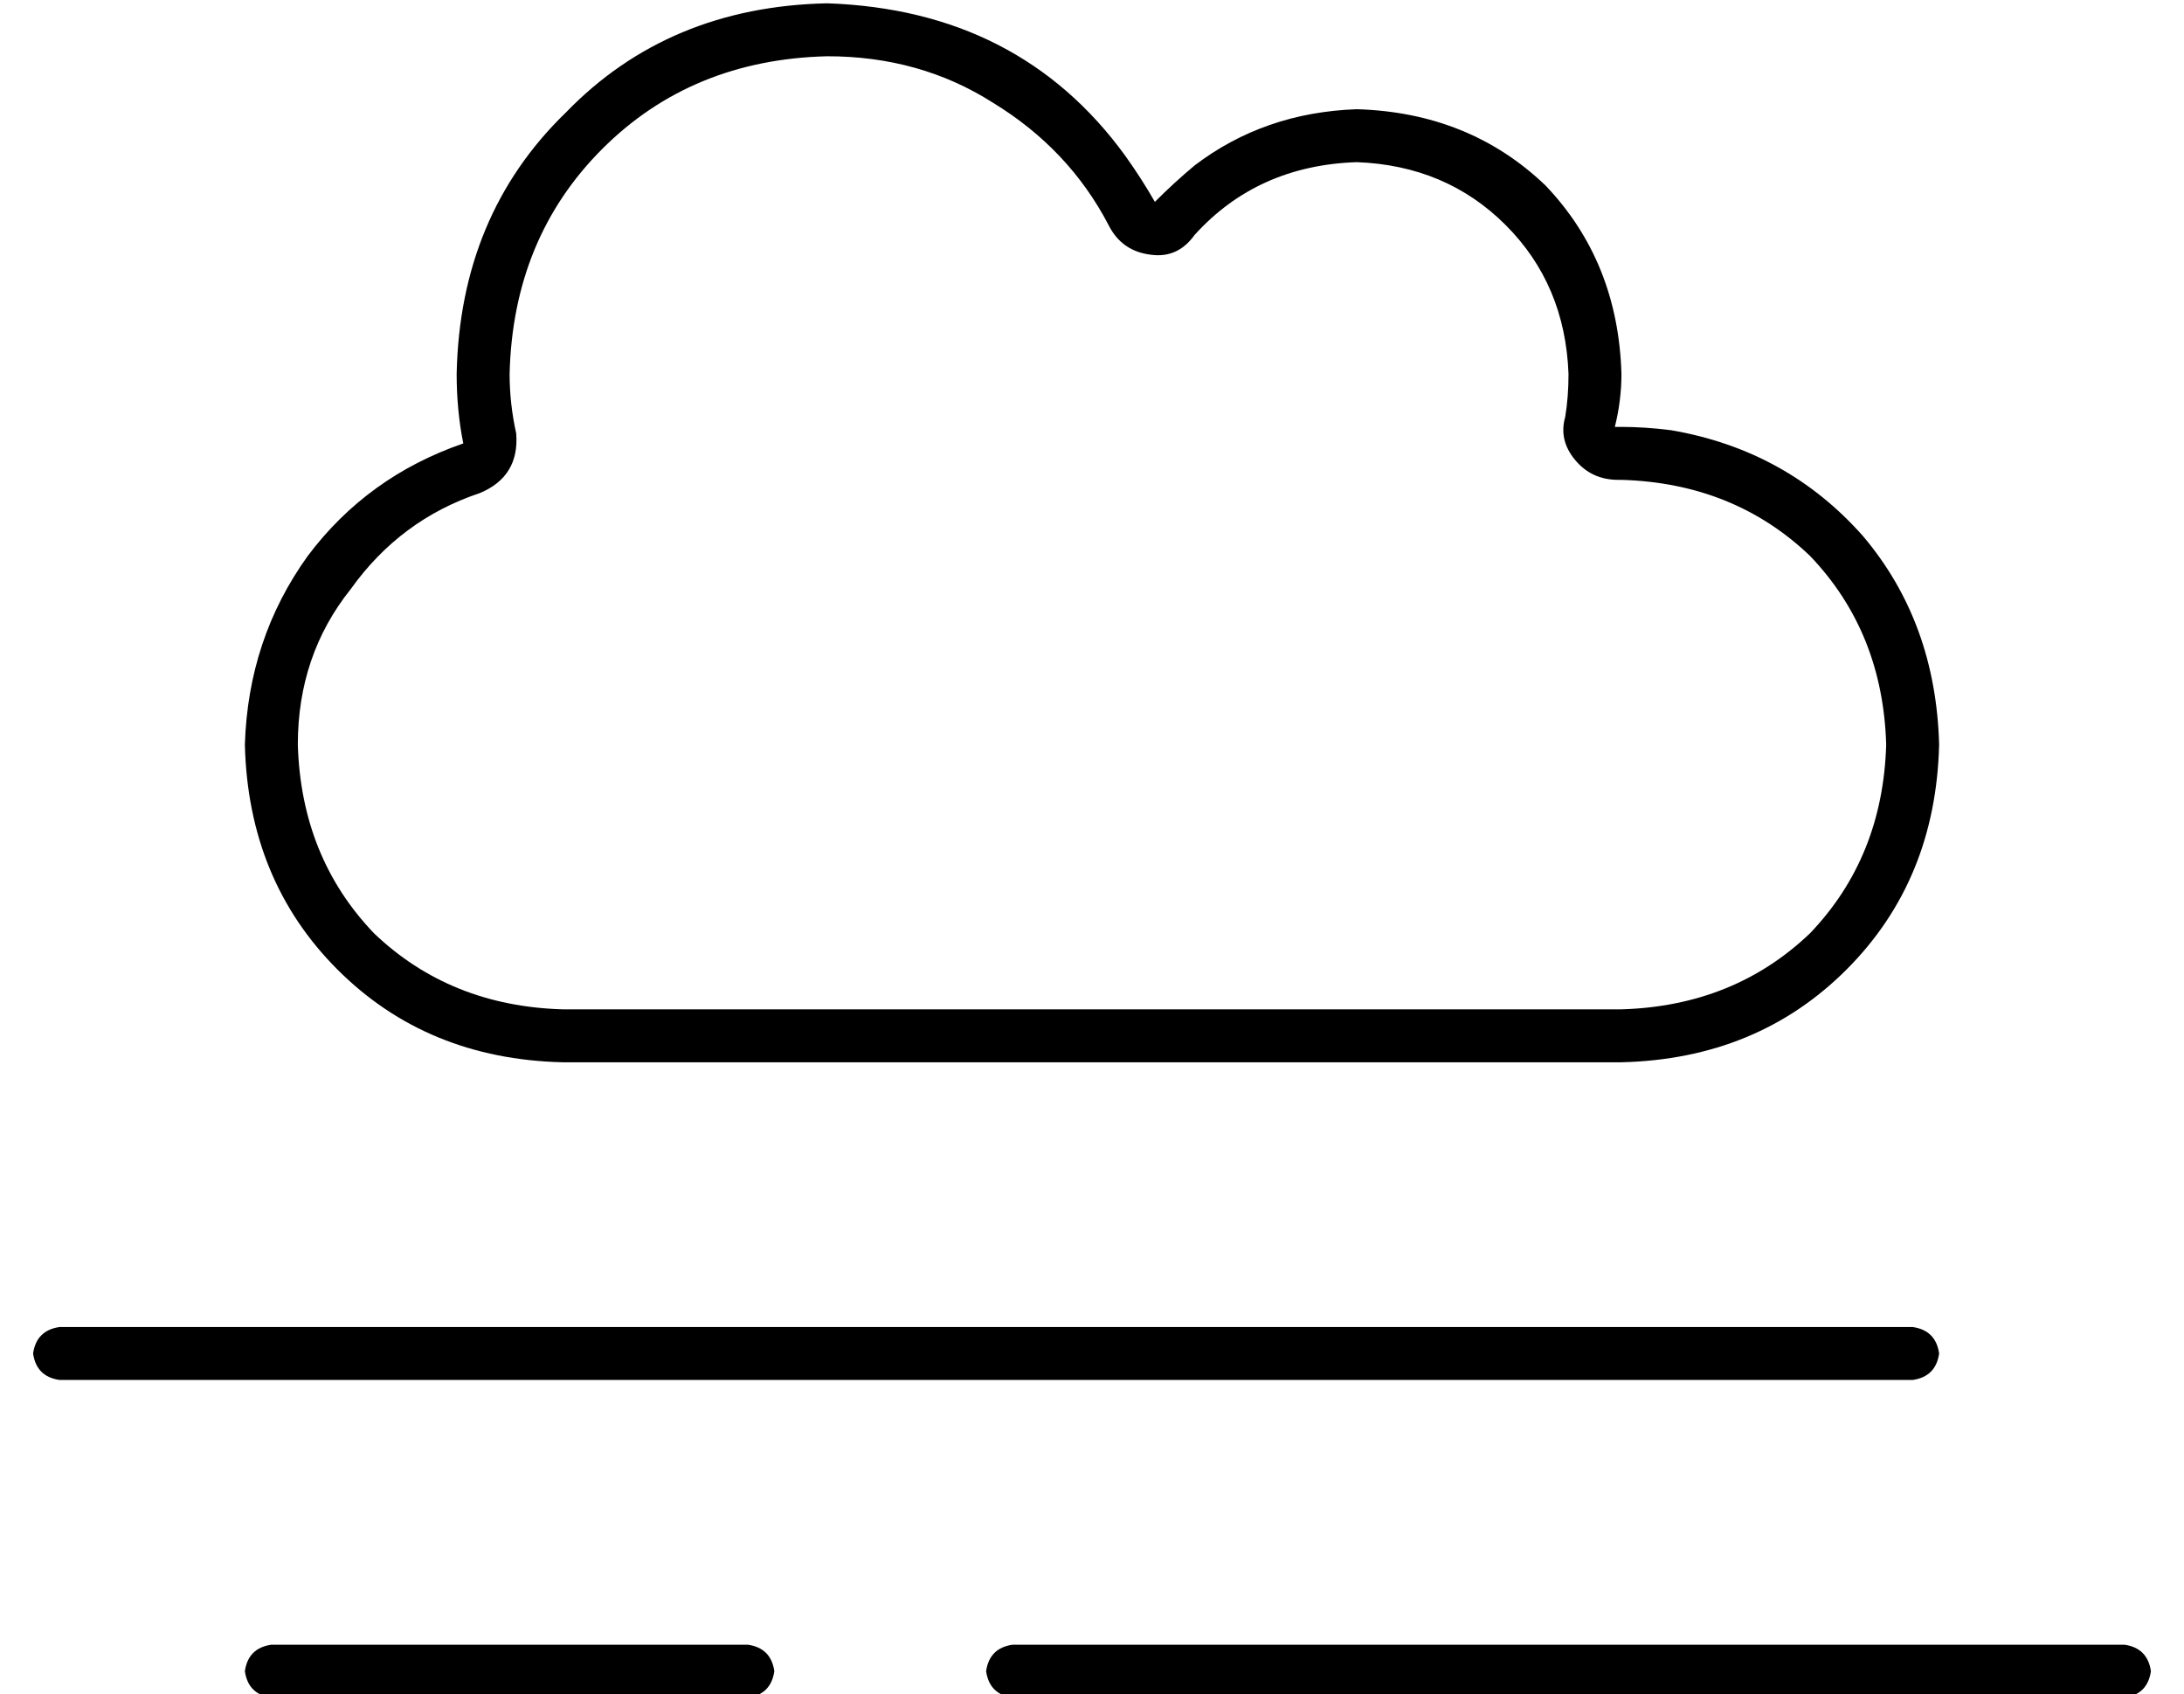 <?xml version="1.0" standalone="no"?>
<!DOCTYPE svg PUBLIC "-//W3C//DTD SVG 1.1//EN" "http://www.w3.org/Graphics/SVG/1.1/DTD/svg11.dtd" >
<svg xmlns="http://www.w3.org/2000/svg" xmlns:xlink="http://www.w3.org/1999/xlink" version="1.1" viewBox="-10 -40 660 512">
   <path fill="currentColor"
d="M463 86q1 -6 1 -13q-1 -27 -19 -45t-45 -19q-30 1 -49 22q-5 7 -13 6q-9 -1 -13 -9q-12 -23 -35 -37q-22 -14 -50 -14q-41 1 -68 28t-28 68q0 9 2 18q1 13 -11 18q-24 8 -39 29q-16 20 -16 47q1 34 23 57q23 22 57 23h320v0q34 -1 57 -23q22 -23 23 -57q-1 -34 -23 -57
q-23 -22 -57 -23h-1v0q-8 0 -13 -6t-3 -13v0zM240 -39q58 2 90 46q5 7 9 14q6 -6 12 -11q21 -16 49 -17q34 1 57 23q22 23 23 57q0 8 -2 16h1h1q7 0 15 1q35 6 58 32q22 26 23 63q-1 41 -28 68t-68 28h-320v0q-41 -1 -68 -28t-28 -68q1 -32 19 -57q18 -24 47 -34
q-2 -10 -2 -21q1 -48 33 -79q31 -32 79 -33v0zM0 369q1 -7 8 -8h560v0q7 1 8 8q-1 7 -8 8h-560v0q-7 -1 -8 -8v0zM64 465q1 -7 8 -8h144v0q7 1 8 8q-1 7 -8 8h-144v0q-7 -1 -8 -8v0zM288 465q1 -7 8 -8h336v0q7 1 8 8q-1 7 -8 8h-336v0q-7 -1 -8 -8v0z" />
</svg>
